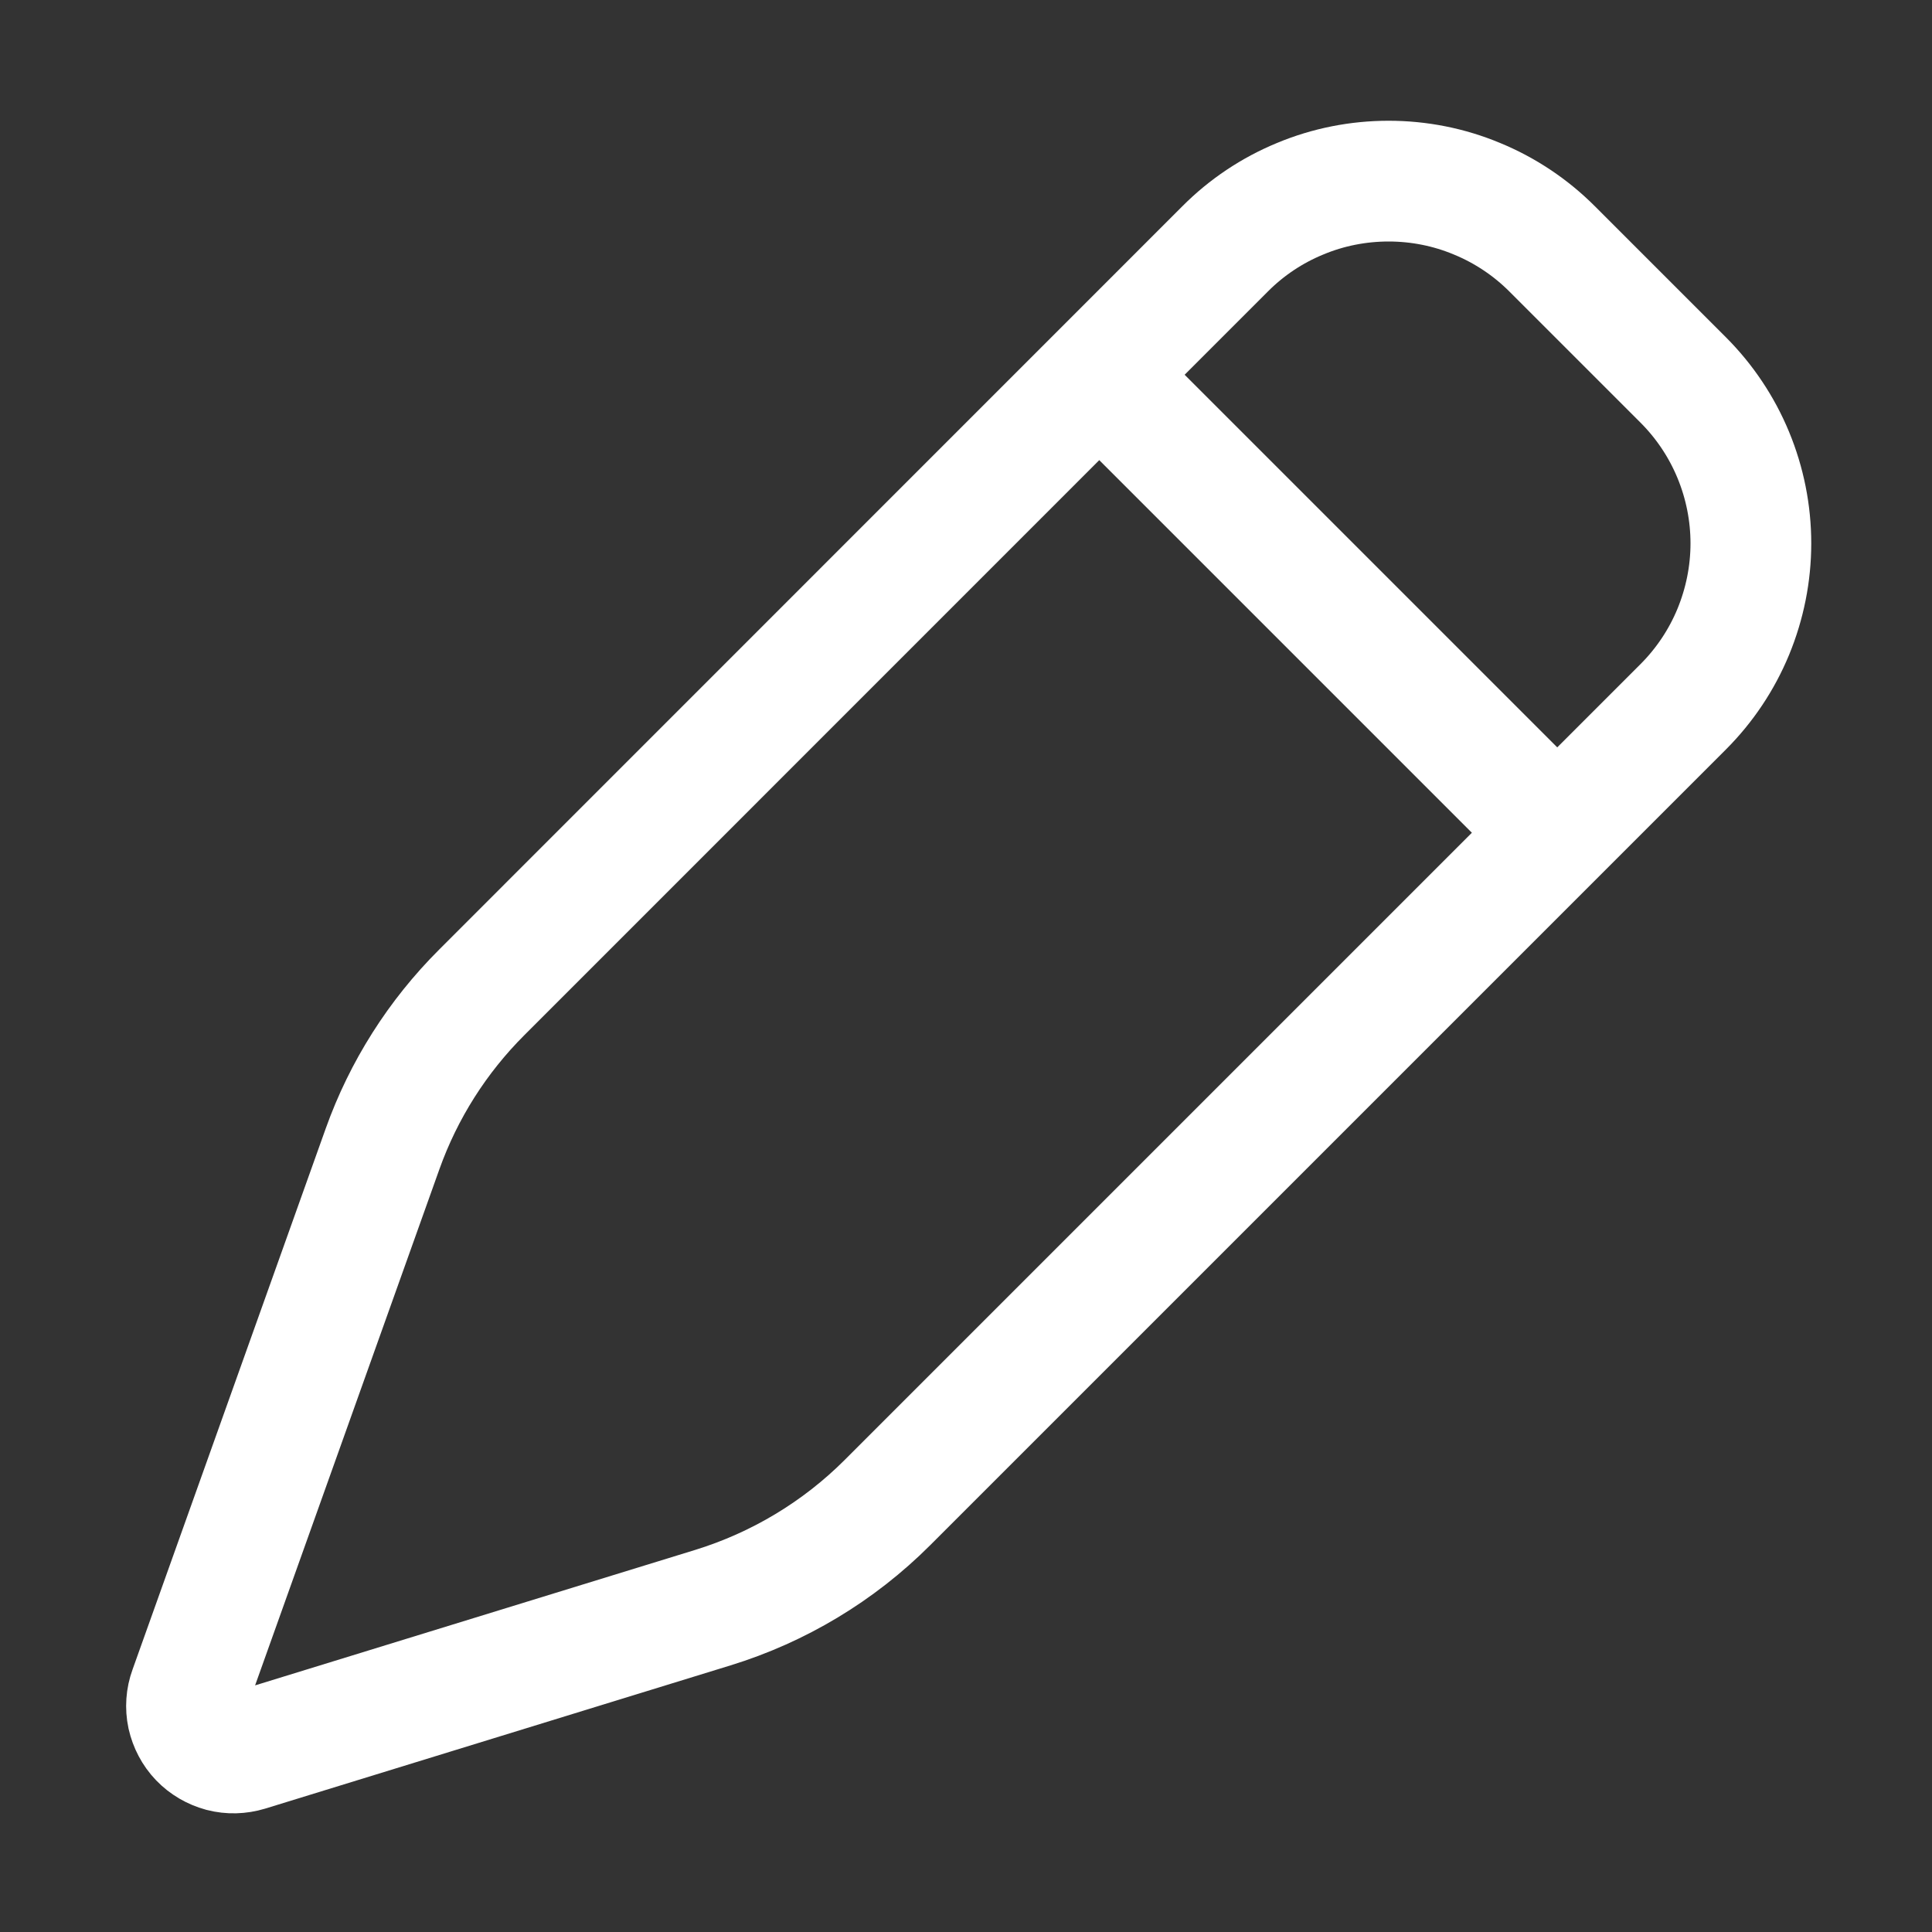 <svg width="16" height="16" viewBox="0 0 16 16" fill="none" xmlns="http://www.w3.org/2000/svg"><rect x="0" y="0" width="16" height="16" fill="#333333" stroke="none"/><path fill-rule="evenodd" clip-rule="evenodd" d="M3.99 8.218C3.623 8.584 3.342 9.027 3.168 9.515L1.568 13.996C1.543 14.064 1.538 14.138 1.553 14.209C1.569 14.279 1.603 14.345 1.653 14.397C1.703 14.449 1.767 14.486 1.837 14.505C1.907 14.523 1.98 14.521 2.05 14.5L5.903 13.314C6.448 13.146 6.945 12.848 7.349 12.444L13.939 5.854C14.117 5.676 14.258 5.465 14.354 5.233C14.45 5 14.5 4.751 14.5 4.5C14.5 4.248 14.45 3.999 14.354 3.767C14.258 3.535 14.117 3.324 13.939 3.146L12.854 2.061C12.676 1.883 12.465 1.742 12.232 1.646C12 1.549 11.751 1.5 11.5 1.5C11.248 1.5 10.999 1.549 10.767 1.646C10.534 1.742 10.323 1.883 10.146 2.061L3.99 8.218Z" stroke="white"></path><path d="M9.5 3.5L12.5 6.5" stroke="white" stroke-linecap="square"></path></svg>